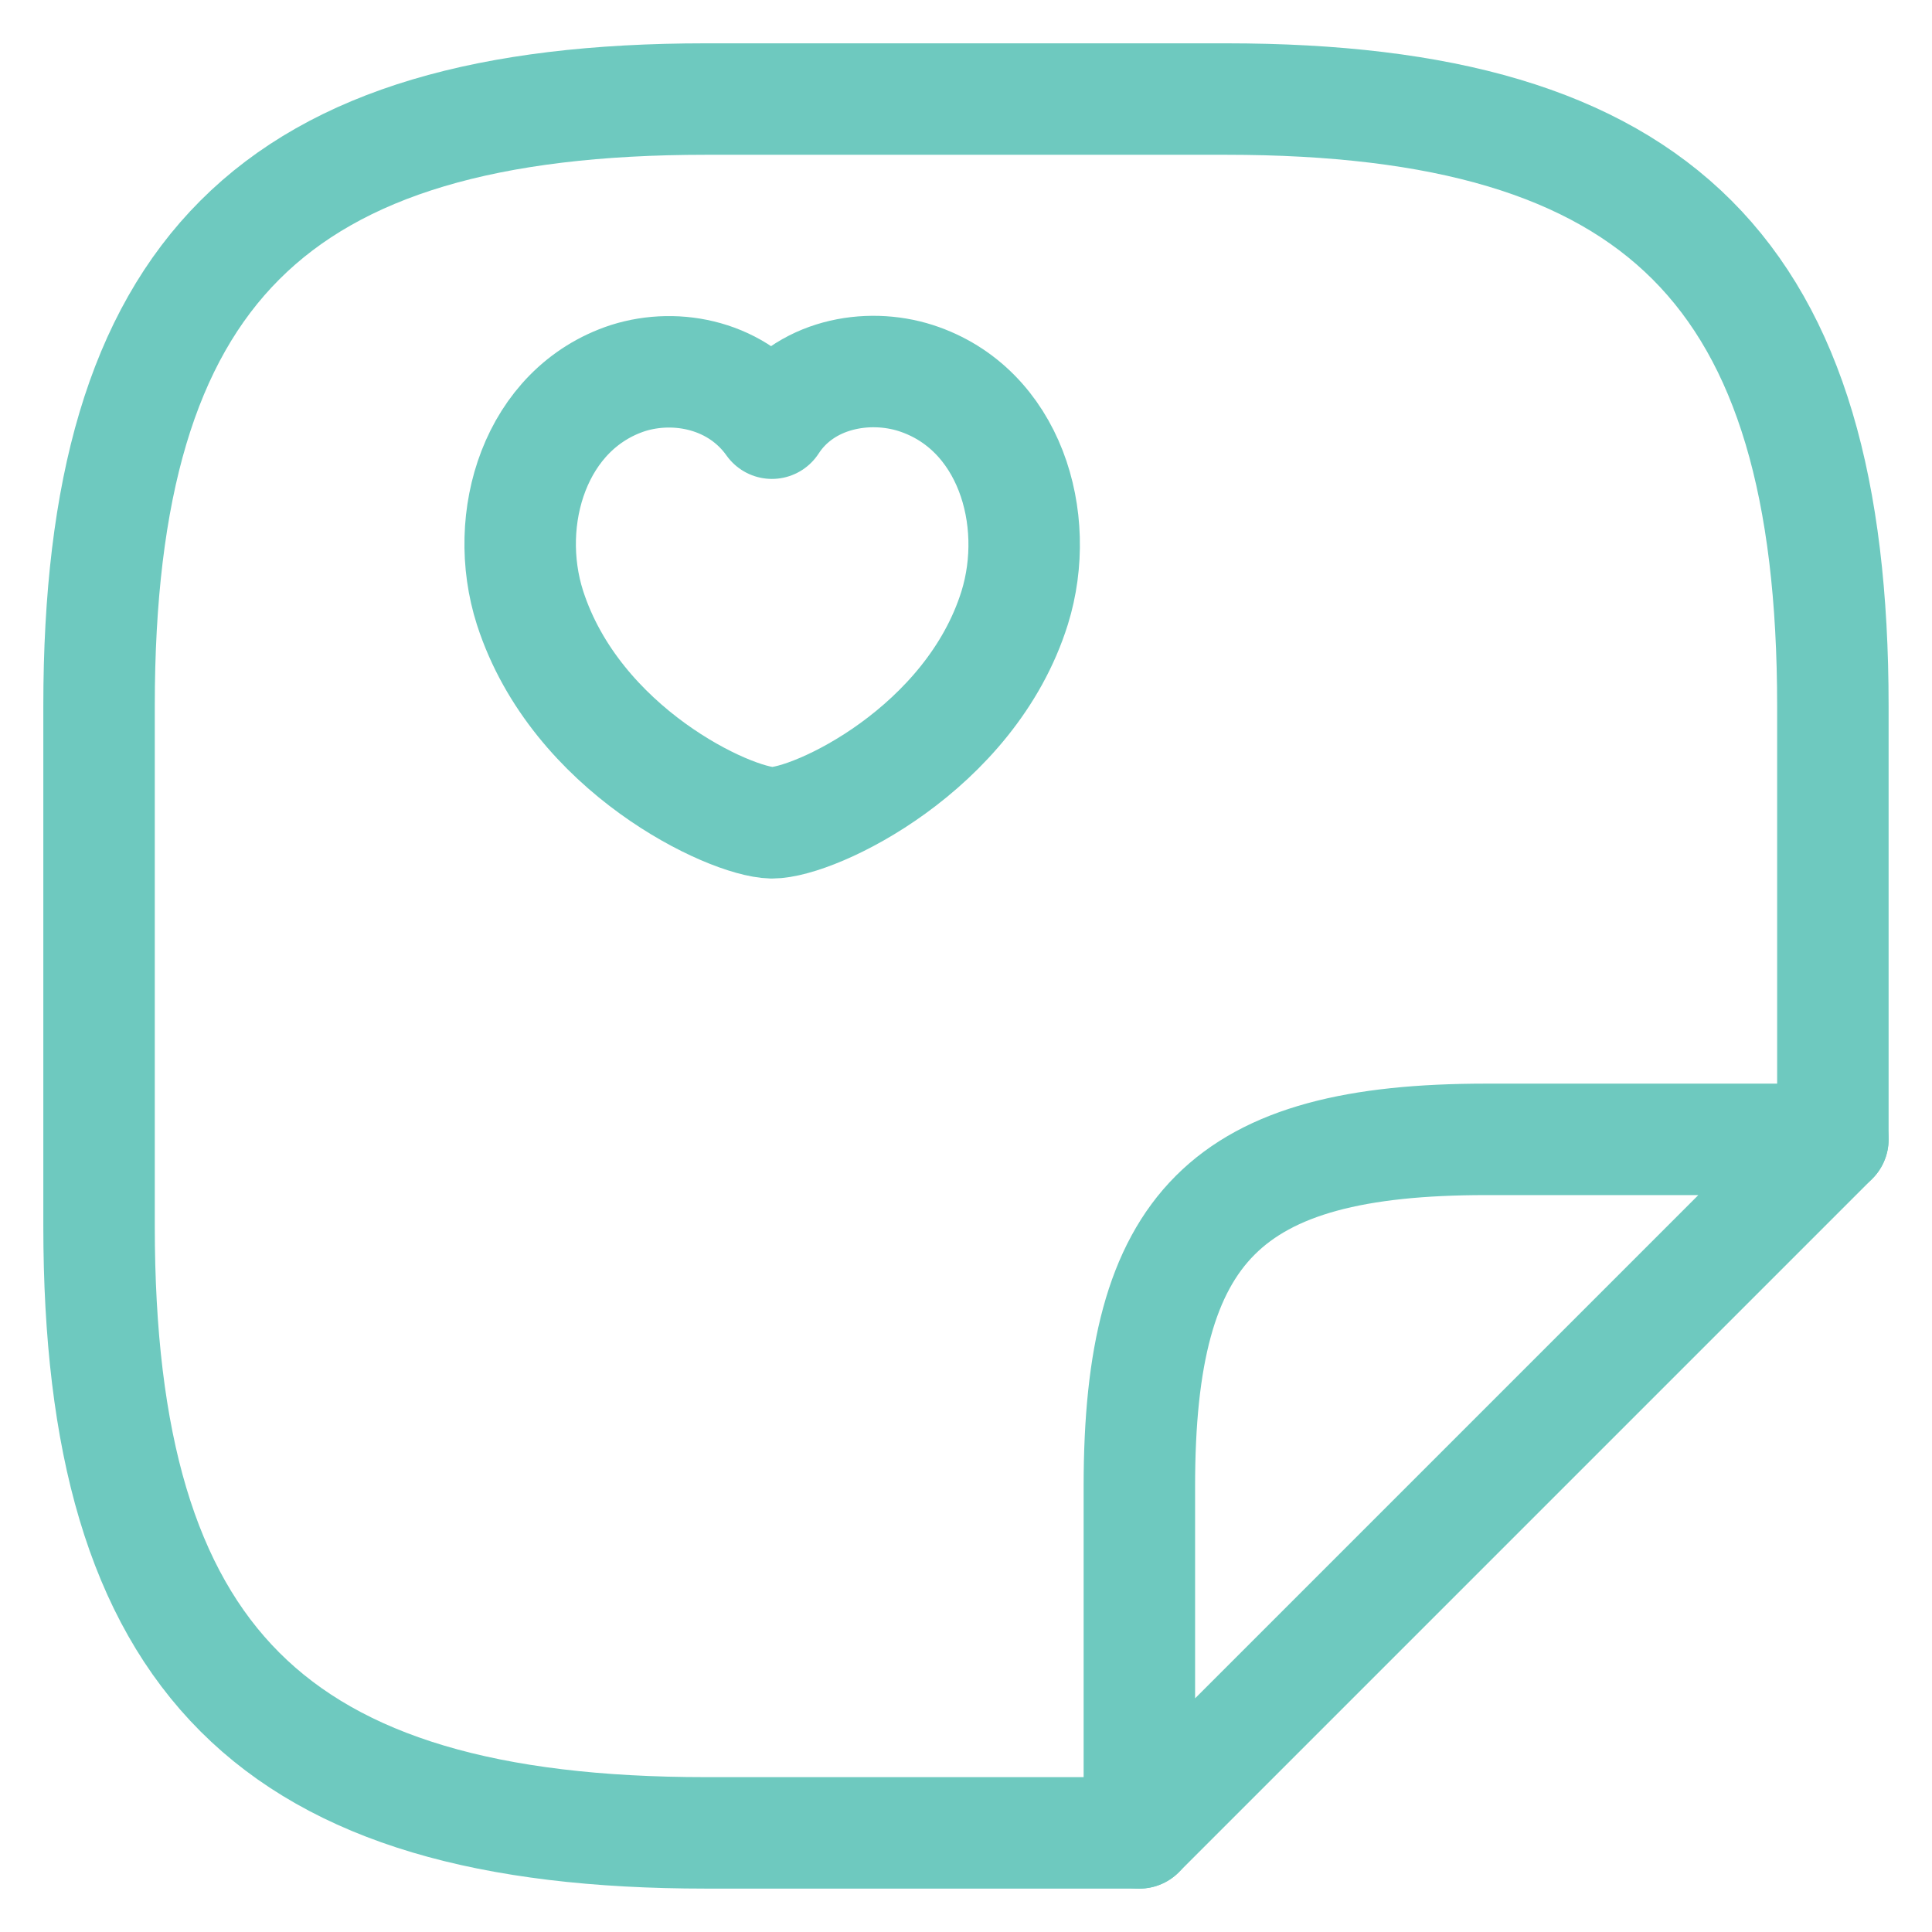 <svg width="26" height="26" viewBox="0 0 26 26" fill="none" xmlns="http://www.w3.org/2000/svg">
<path d="M24.666 15.333V9.5C24.666 3.667 22.333 1.333 16.5 1.333H9.5C3.666 1.333 1.333 3.667 1.333 9.5L1.333 16.5C1.333 22.333 3.666 24.666 9.5 24.666H15.333" stroke="#6EC9BF" stroke-width="1.5" stroke-linecap="round" stroke-linejoin="round"/>
<path d="M24.666 15.333H20C16.5 15.333 15.333 16.5 15.333 20L15.333 24.666L24.666 15.333Z" stroke="#6EC9BF" stroke-width="1.5" stroke-linecap="round" stroke-linejoin="round"/>
<path d="M7.133 8.18C6.748 6.978 7.203 5.496 8.451 5.088C9.116 4.878 9.933 5.053 10.388 5.695C10.82 5.03 11.671 4.878 12.325 5.088C13.585 5.496 14.028 6.978 13.655 8.18C13.06 10.081 10.971 11.073 10.388 11.073C9.816 11.061 7.751 10.093 7.133 8.18Z" stroke="#6EC9BF" stroke-width="1.5" stroke-linecap="round" stroke-linejoin="round"/>
</svg>
